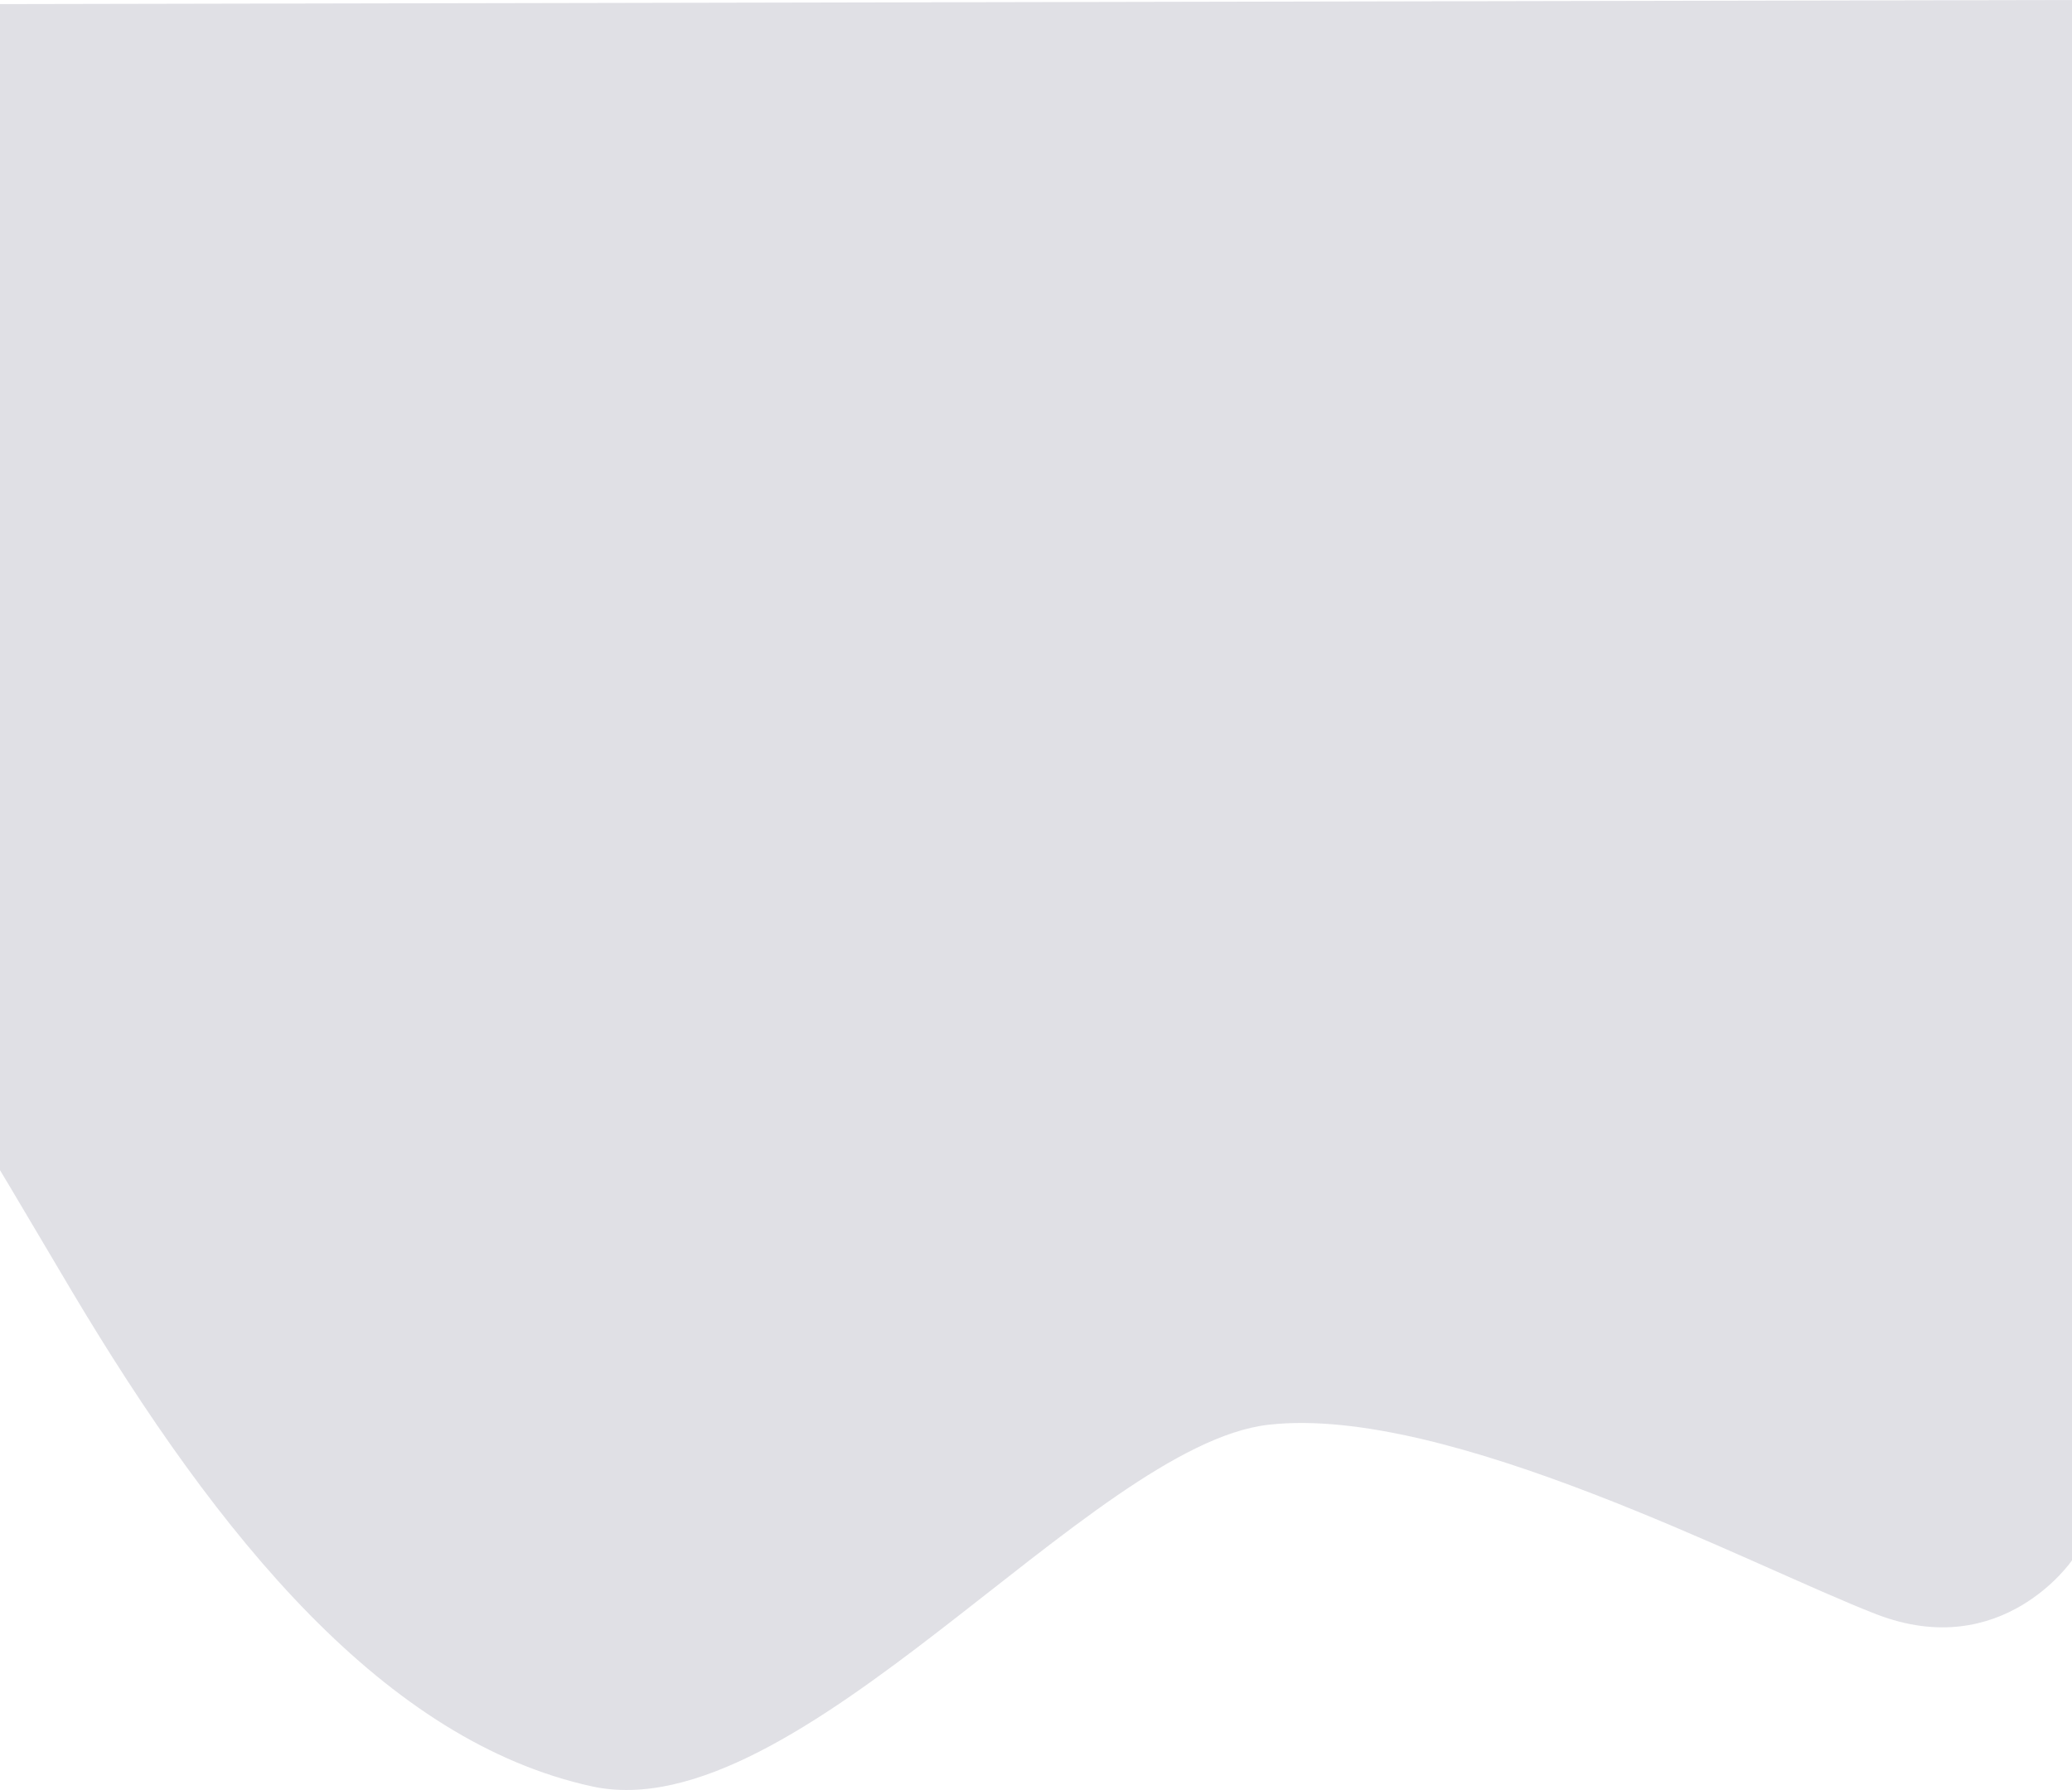 <svg width="375" height="324" viewBox="0 0 375 324" fill="none" xmlns="http://www.w3.org/2000/svg">
<g clip-path="url(#clip0_920_21931)">
<g opacity="0.2">
<path d="M375 282.428C375 282.428 362.38 301.015 339.559 292.176C316.737 283.338 262.07 254.248 229.633 257.88C197.196 261.511 144.33 331.516 107.089 323.336C69.847 315.156 39.812 278.792 12.78 233.341C-14.251 187.89 -61.104 104.258 -104.954 104.258C-148.804 104.258 -216.682 245.16 -216.682 245.16C-216.682 245.16 -234.101 282.43 -262.334 239.706C-290.567 196.982 -537 1.811 -537 1.811L375 0L375 282.428Z" fill="#64647E" style="mix-blend-mode:multiply"/>
</g>
</g>
<defs>
<clipPath id="clip0_920_21931">
<rect width="375" height="324" fill="white"/>
</clipPath>
</defs>
</svg>
